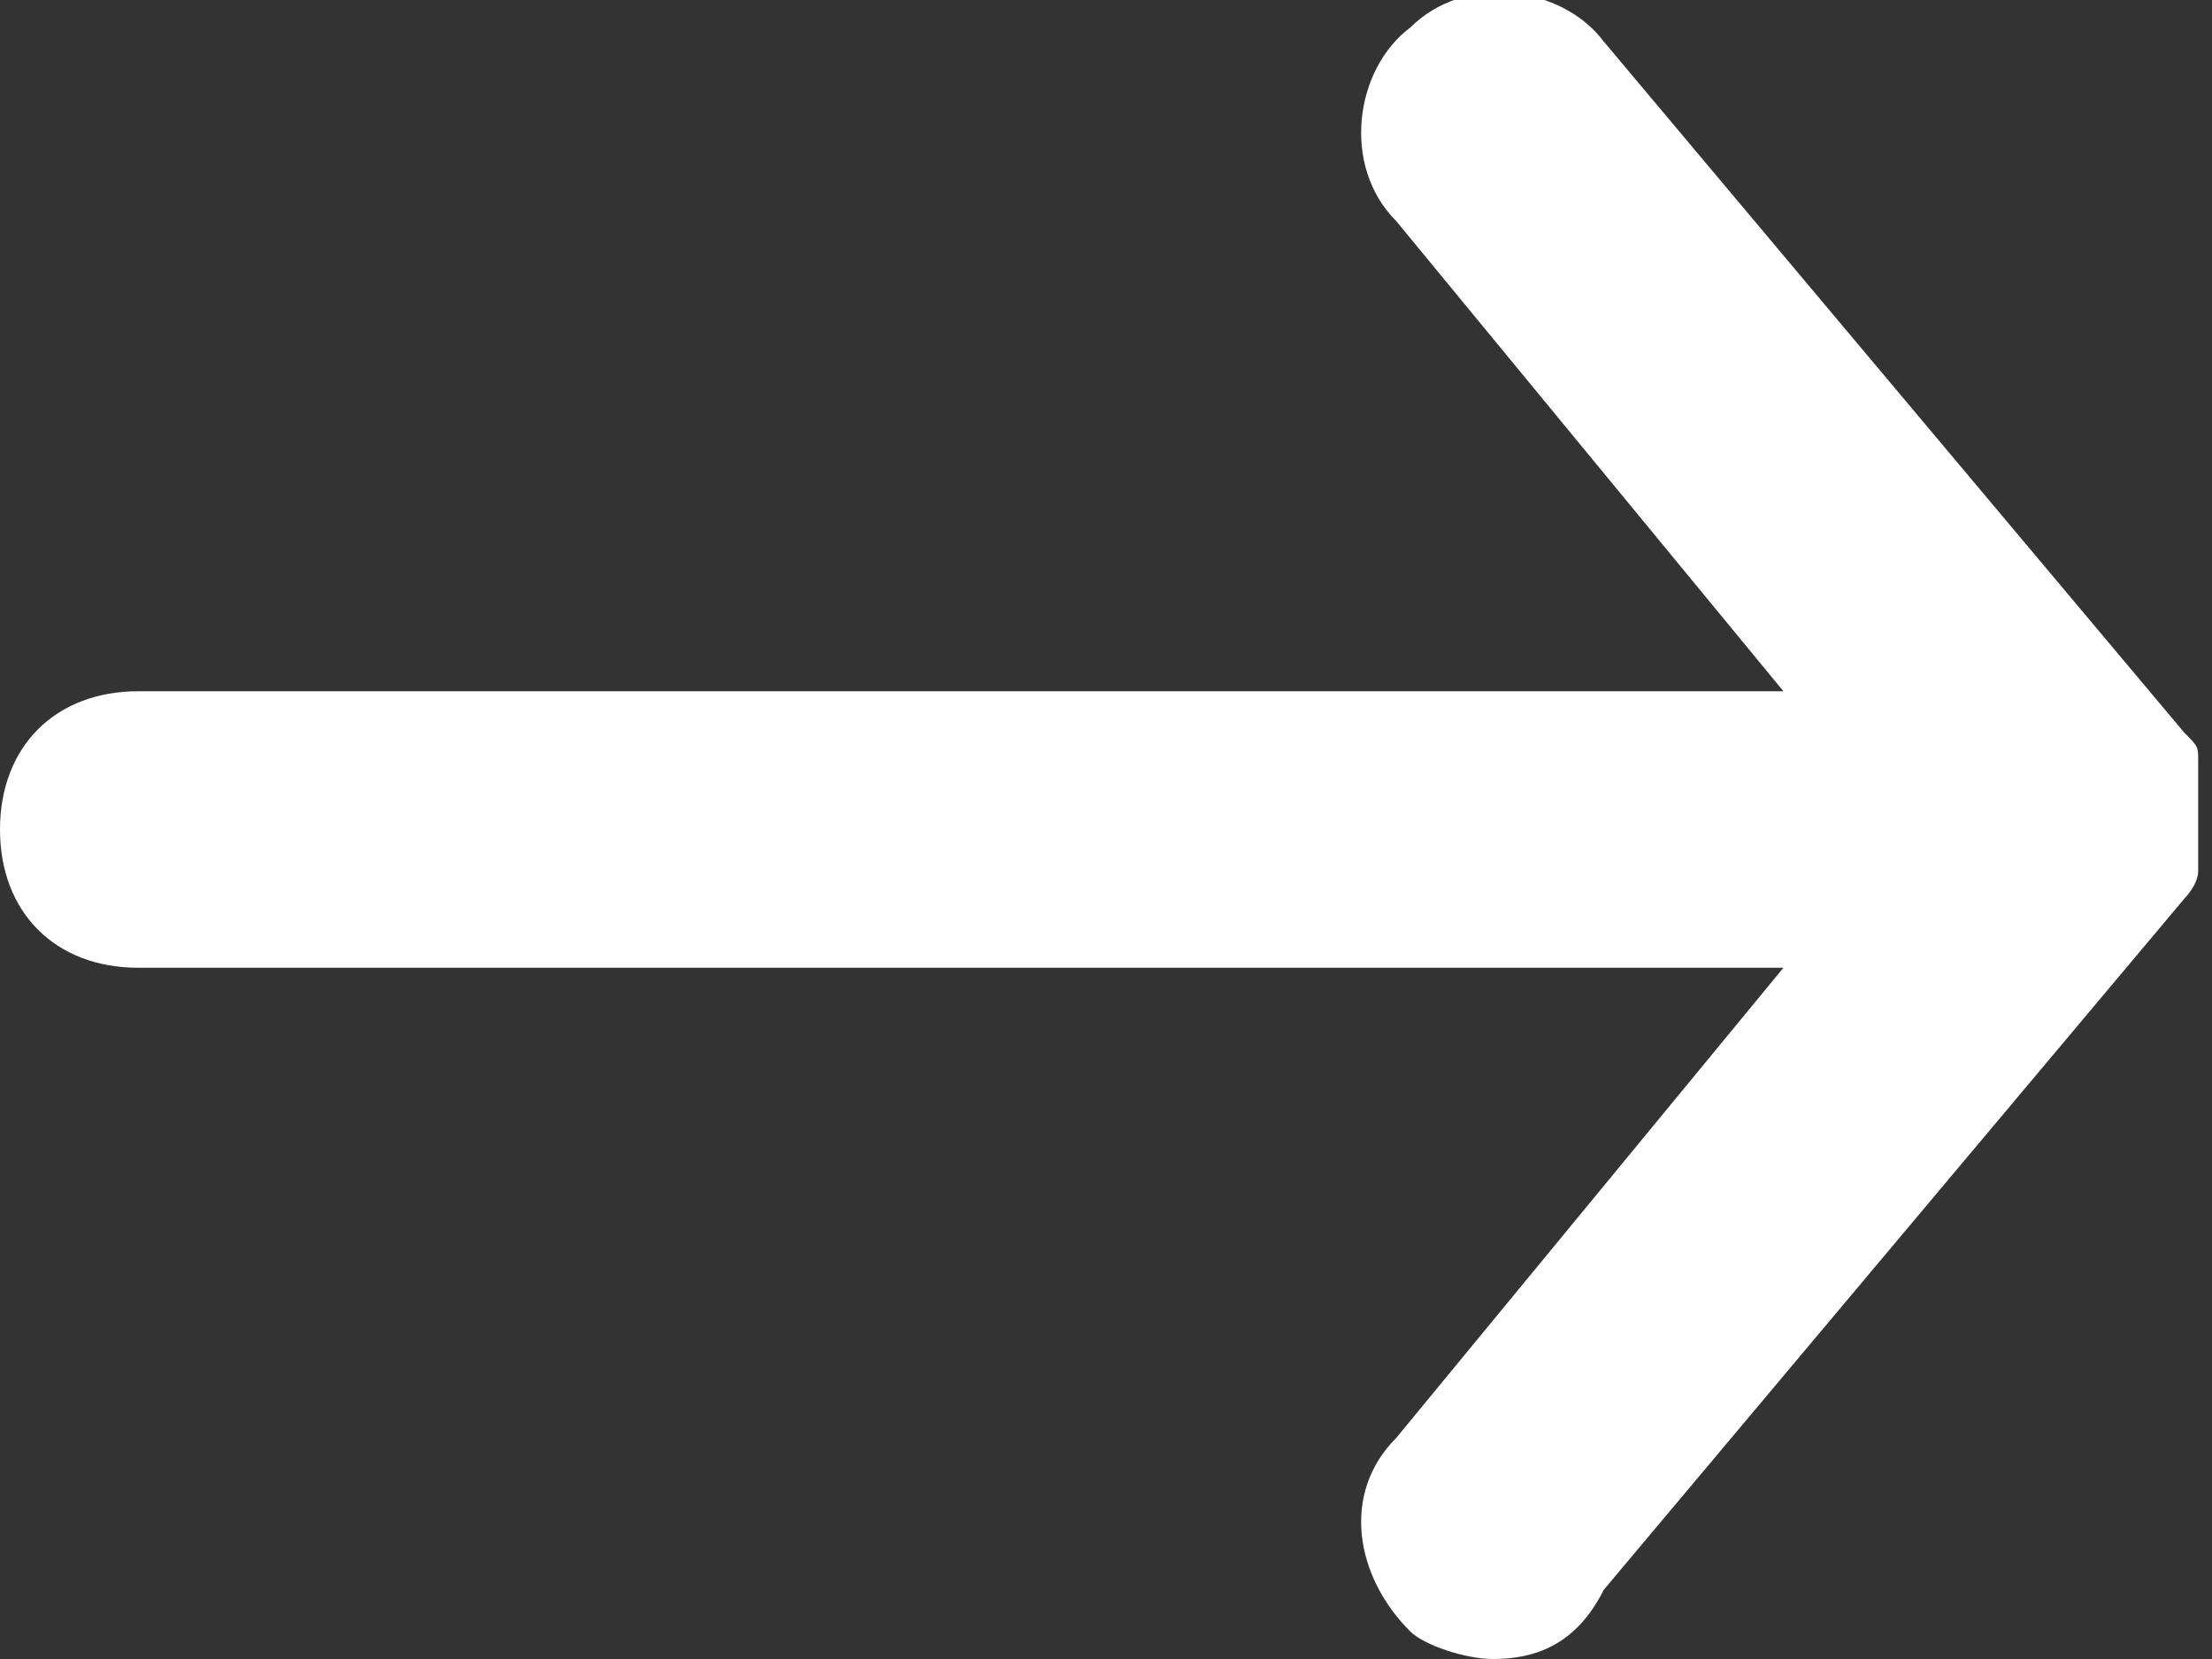 <?xml version="1.0" encoding="utf-8"?>
<!-- Generator: Adobe Illustrator 25.2.0, SVG Export Plug-In . SVG Version: 6.00 Build 0)  -->
<svg version="1.1" id="Layer_1" xmlns="http://www.w3.org/2000/svg" xmlns:xlink="http://www.w3.org/1999/xlink" x="0px" y="0px"
	 viewBox="0 0 16 12" style="enable-background:new 0 0 16 12;" xml:space="preserve">
<rect x="0" y="0" width="16" height="12" fill="#333333" stroke="none"/>
<style type="text/css">
	.st0{fill:#FFFFFF;}
</style>
<g>
	<path class="st0" d="M10.8,12c-0.2,0-0.5-0.1-0.6-0.2c-0.4-0.4-0.5-1-0.1-1.4L12.9,7H1C0.4,7,0,6.6,0,6s0.4-1,1-1h11.9l-2.8-3.4
		c-0.4-0.4-0.3-1.1,0.1-1.4c0.4-0.4,1.1-0.3,1.4,0.1l4.2,5c0.1,0.1,0.1,0.1,0.1,0.2c0,0,0,0.1,0,0.1v0c0,0,0,0,0,0c0,0,0,0,0,0l0,0
		c0,0,0,0.1,0,0.1c0,0,0,0,0,0c0,0,0,0,0,0c0,0,0,0,0,0c0,0.1,0,0.1,0,0.2s0,0.1,0,0.2c0,0,0,0,0,0c0,0,0,0,0,0c0,0,0,0,0,0
		c0,0,0,0.1,0,0.1l0,0c0,0,0,0,0,0c0,0,0,0,0,0v0c0,0,0,0.1,0,0.1c0,0.1-0.1,0.2-0.1,0.2l-4.2,5C11.4,11.9,11.1,12,10.8,12z"/>
</g>
</svg>
